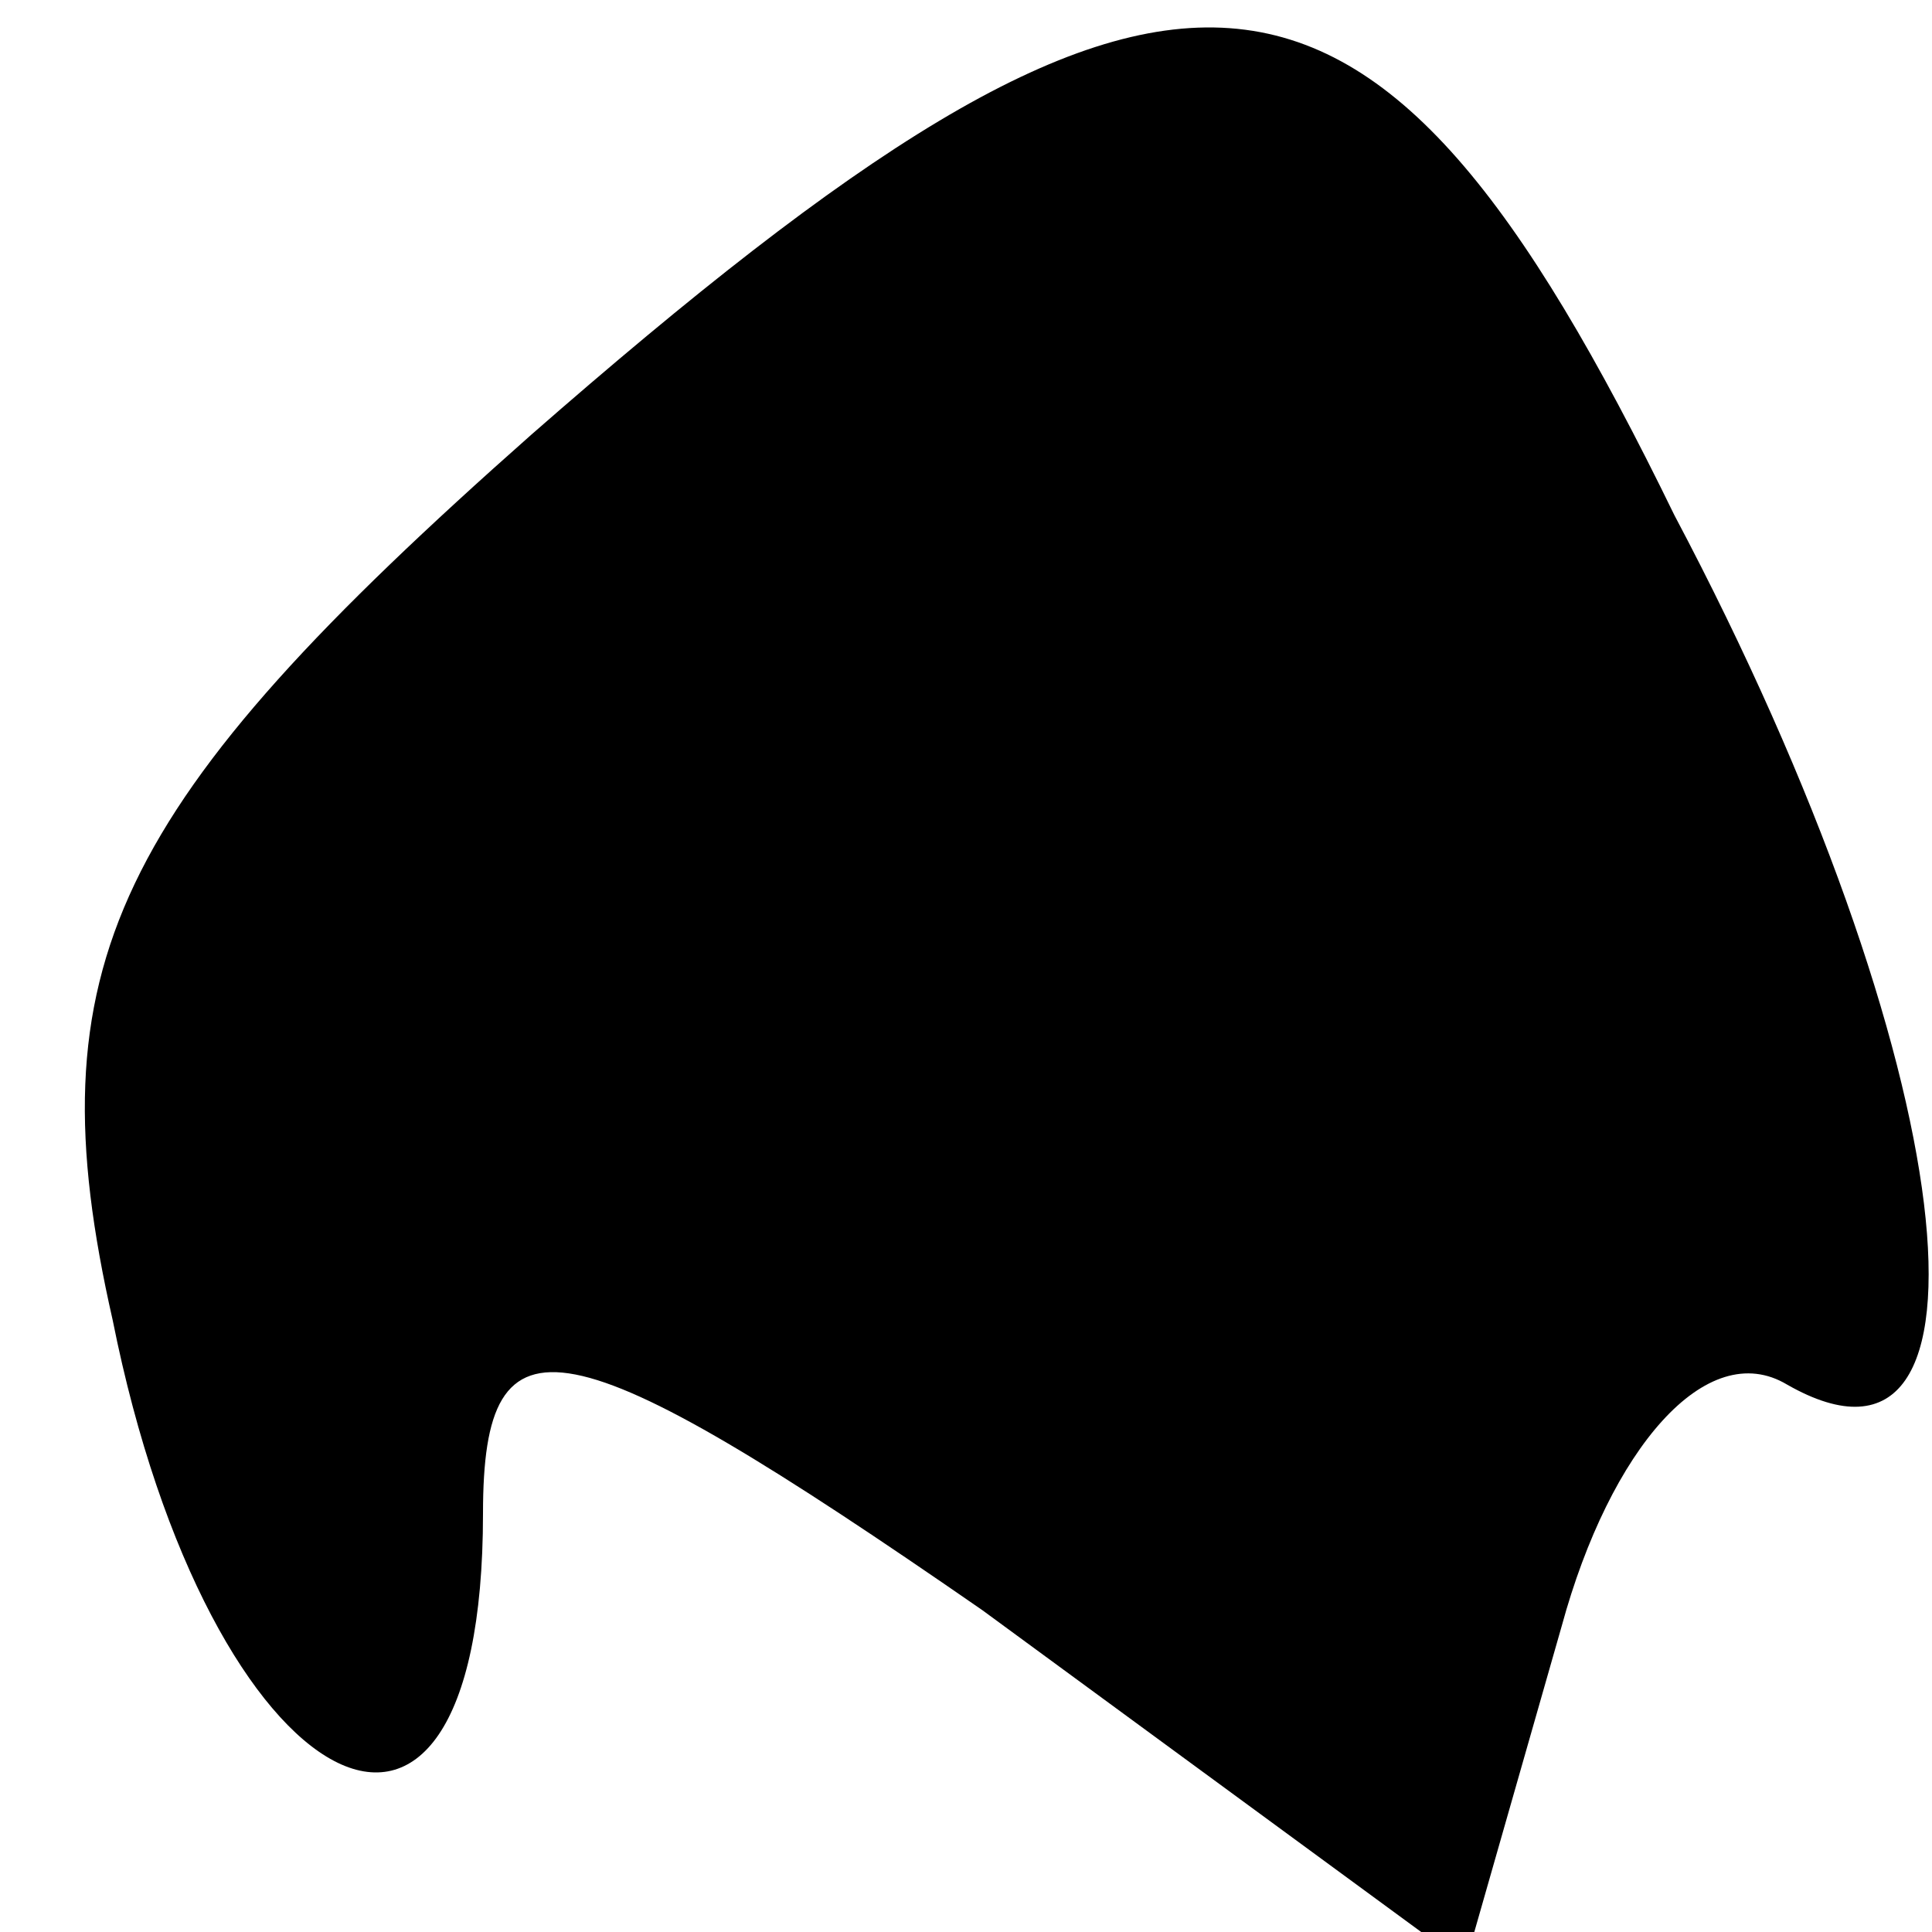 <?xml version="1.0" standalone="no"?>
<!DOCTYPE svg PUBLIC "-//W3C//DTD SVG 20010904//EN"
 "http://www.w3.org/TR/2001/REC-SVG-20010904/DTD/svg10.dtd">
<svg version="1.0" xmlns="http://www.w3.org/2000/svg"
 width="12pt" height="12pt" viewBox="0 0 12 12"
 preserveAspectRatio="xMidYMid meet">
<g transform="translate(0,12) scale(0.1,-0.1)"
fill="#000000" stroke="none">
<path fill="#000000" stroke="none" d="M33 93 c-26 -23 -31 -33 -26 -55 6 -30
23 -39 23 -12 0 13 5 12 31 -6 l30 -22 6 21 c3 11 9 18 14 15 14 -8 11 20 -7
54 -19 39 -31 40 -71 5z"/>
</g>
</svg>
